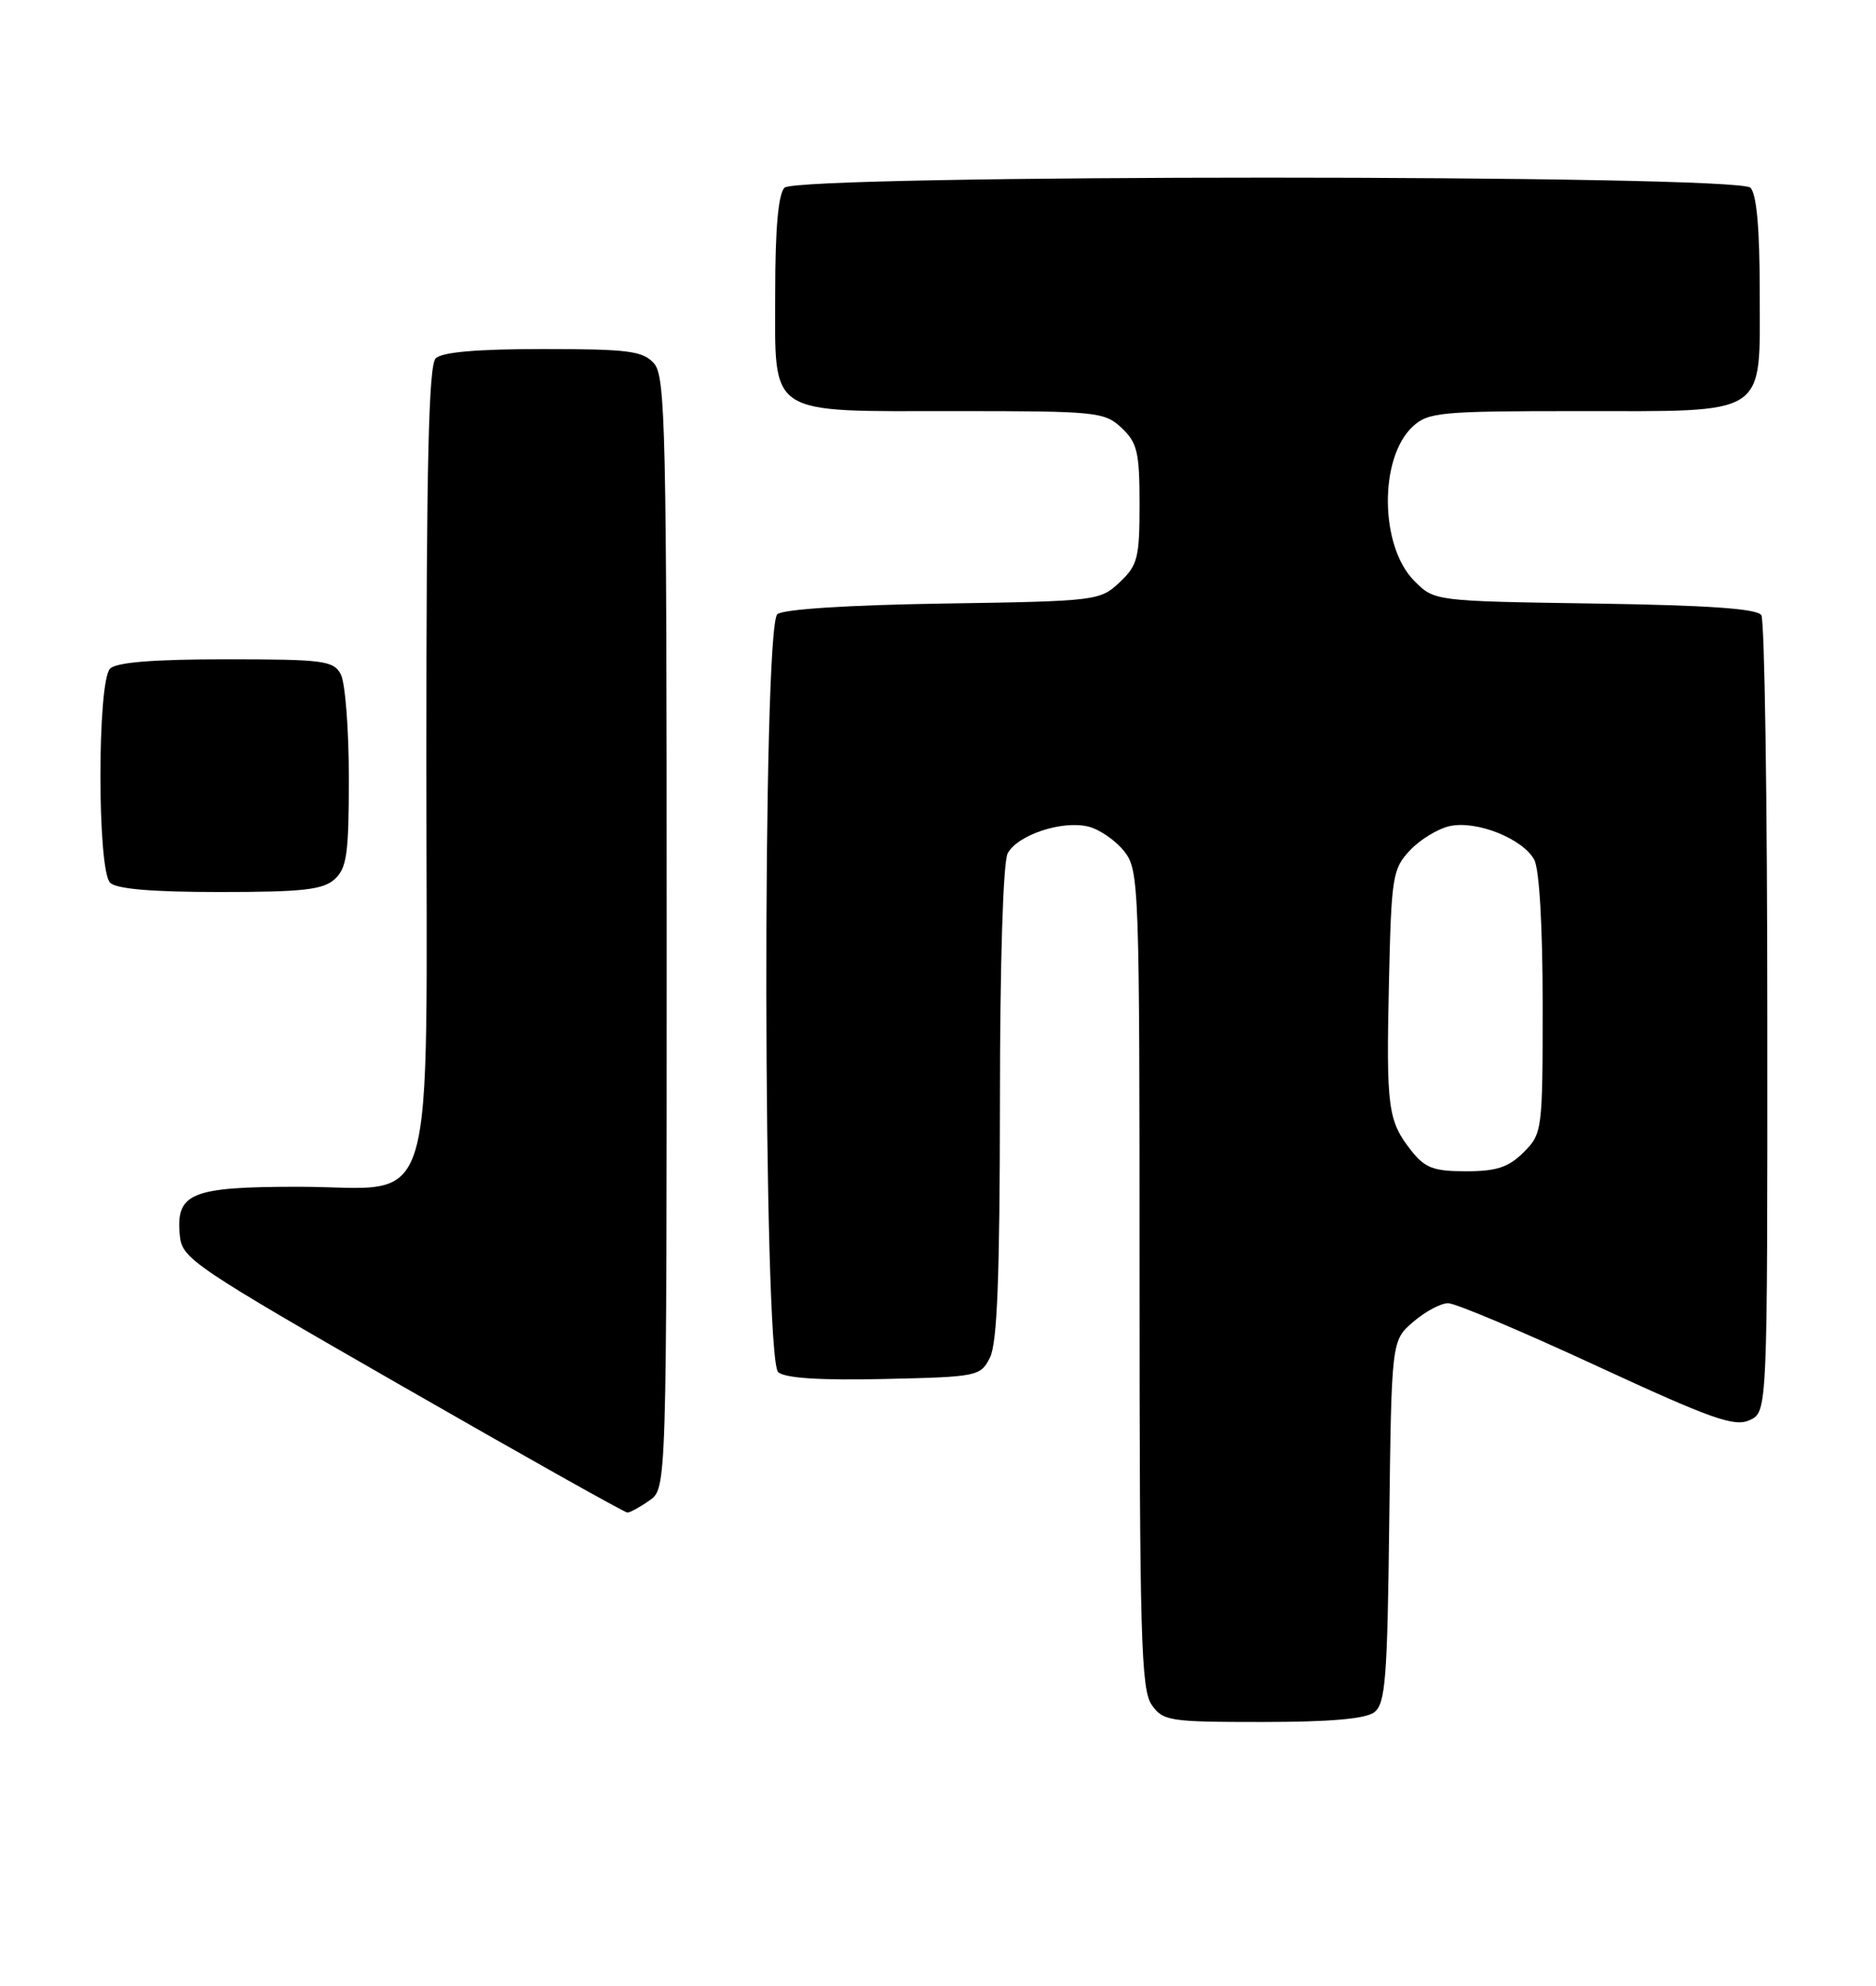 <?xml version="1.0" encoding="UTF-8" standalone="no"?>
<!DOCTYPE svg PUBLIC "-//W3C//DTD SVG 1.1//EN" "http://www.w3.org/Graphics/SVG/1.1/DTD/svg11.dtd" >
<svg xmlns="http://www.w3.org/2000/svg" xmlns:xlink="http://www.w3.org/1999/xlink" version="1.1" viewBox="0 0 242 256">
 <g >
 <path fill="currentColor"
d=" M 177.27 220.75 C 178.72 219.66 178.97 216.50 179.21 196.16 C 179.50 172.82 179.50 172.82 182.31 170.41 C 183.85 169.09 185.87 168.00 186.81 168.01 C 187.74 168.01 196.35 171.64 205.94 176.08 C 220.78 182.94 223.73 183.99 225.69 183.09 C 228.00 182.04 228.00 182.04 227.98 131.27 C 227.98 103.35 227.63 79.96 227.21 79.31 C 226.68 78.47 220.38 78.03 205.75 77.81 C 185.04 77.50 185.04 77.50 182.45 74.90 C 177.99 70.44 177.87 59.06 182.23 55.00 C 184.22 53.15 185.77 53.00 203.47 53.00 C 228.35 53.00 227.00 53.88 227.00 37.64 C 227.00 29.45 226.60 25.00 225.80 24.20 C 224.07 22.47 102.93 22.47 101.20 24.20 C 100.40 25.00 100.00 29.45 100.00 37.64 C 100.00 53.88 98.66 53.00 123.41 53.00 C 141.50 53.00 142.48 53.10 144.69 55.17 C 146.71 57.08 147.00 58.30 147.00 65.00 C 147.00 71.93 146.76 72.88 144.42 75.08 C 141.90 77.45 141.44 77.51 121.70 77.81 C 109.42 78.00 101.06 78.54 100.28 79.18 C 98.31 80.82 98.42 175.27 100.39 176.91 C 101.32 177.68 105.88 177.97 114.11 177.78 C 126.14 177.51 126.48 177.44 127.71 175.00 C 128.64 173.15 128.97 164.59 128.99 142.18 C 128.99 124.07 129.40 111.12 129.99 110.01 C 131.27 107.63 137.04 105.72 140.42 106.57 C 141.85 106.93 143.92 108.36 145.02 109.75 C 146.94 112.19 147.00 113.92 147.00 164.91 C 147.00 210.94 147.20 217.83 148.56 219.78 C 150.03 221.88 150.82 222.00 162.87 222.00 C 171.52 222.00 176.15 221.60 177.27 220.75 Z  M 83.78 193.44 C 86.00 191.89 86.00 191.89 86.00 120.27 C 86.00 55.04 85.85 48.49 84.35 46.83 C 82.91 45.24 81.03 45.00 70.05 45.00 C 61.54 45.00 57.01 45.39 56.20 46.20 C 55.30 47.10 55.00 59.88 55.00 97.57 C 55.00 158.81 56.73 153.00 38.50 153.00 C 24.57 153.00 22.65 153.80 23.20 159.34 C 23.48 162.26 25.04 163.31 51.90 178.71 C 67.52 187.67 80.58 195.00 80.93 195.00 C 81.27 195.00 82.56 194.30 83.78 193.44 Z  M 43.17 113.35 C 44.74 111.93 45.00 110.06 45.00 100.28 C 45.00 94.00 44.53 88.00 43.96 86.93 C 43.02 85.17 41.75 85.00 29.16 85.00 C 19.79 85.00 15.02 85.38 14.20 86.20 C 12.54 87.86 12.54 112.14 14.20 113.80 C 15.01 114.61 19.62 115.00 28.37 115.00 C 39.04 115.00 41.67 114.71 43.17 113.35 Z  M 182.05 148.34 C 179.03 144.50 178.81 142.85 179.17 126.71 C 179.48 112.99 179.64 112.01 181.88 109.63 C 183.18 108.24 185.50 106.83 187.02 106.50 C 190.47 105.74 196.47 108.13 197.92 110.85 C 198.57 112.06 199.00 119.49 199.00 129.48 C 199.00 145.78 198.95 146.14 196.55 148.55 C 194.60 150.49 193.06 151.00 189.12 151.00 C 184.92 151.00 183.82 150.58 182.05 148.34 Z "/>
</g>
</svg>